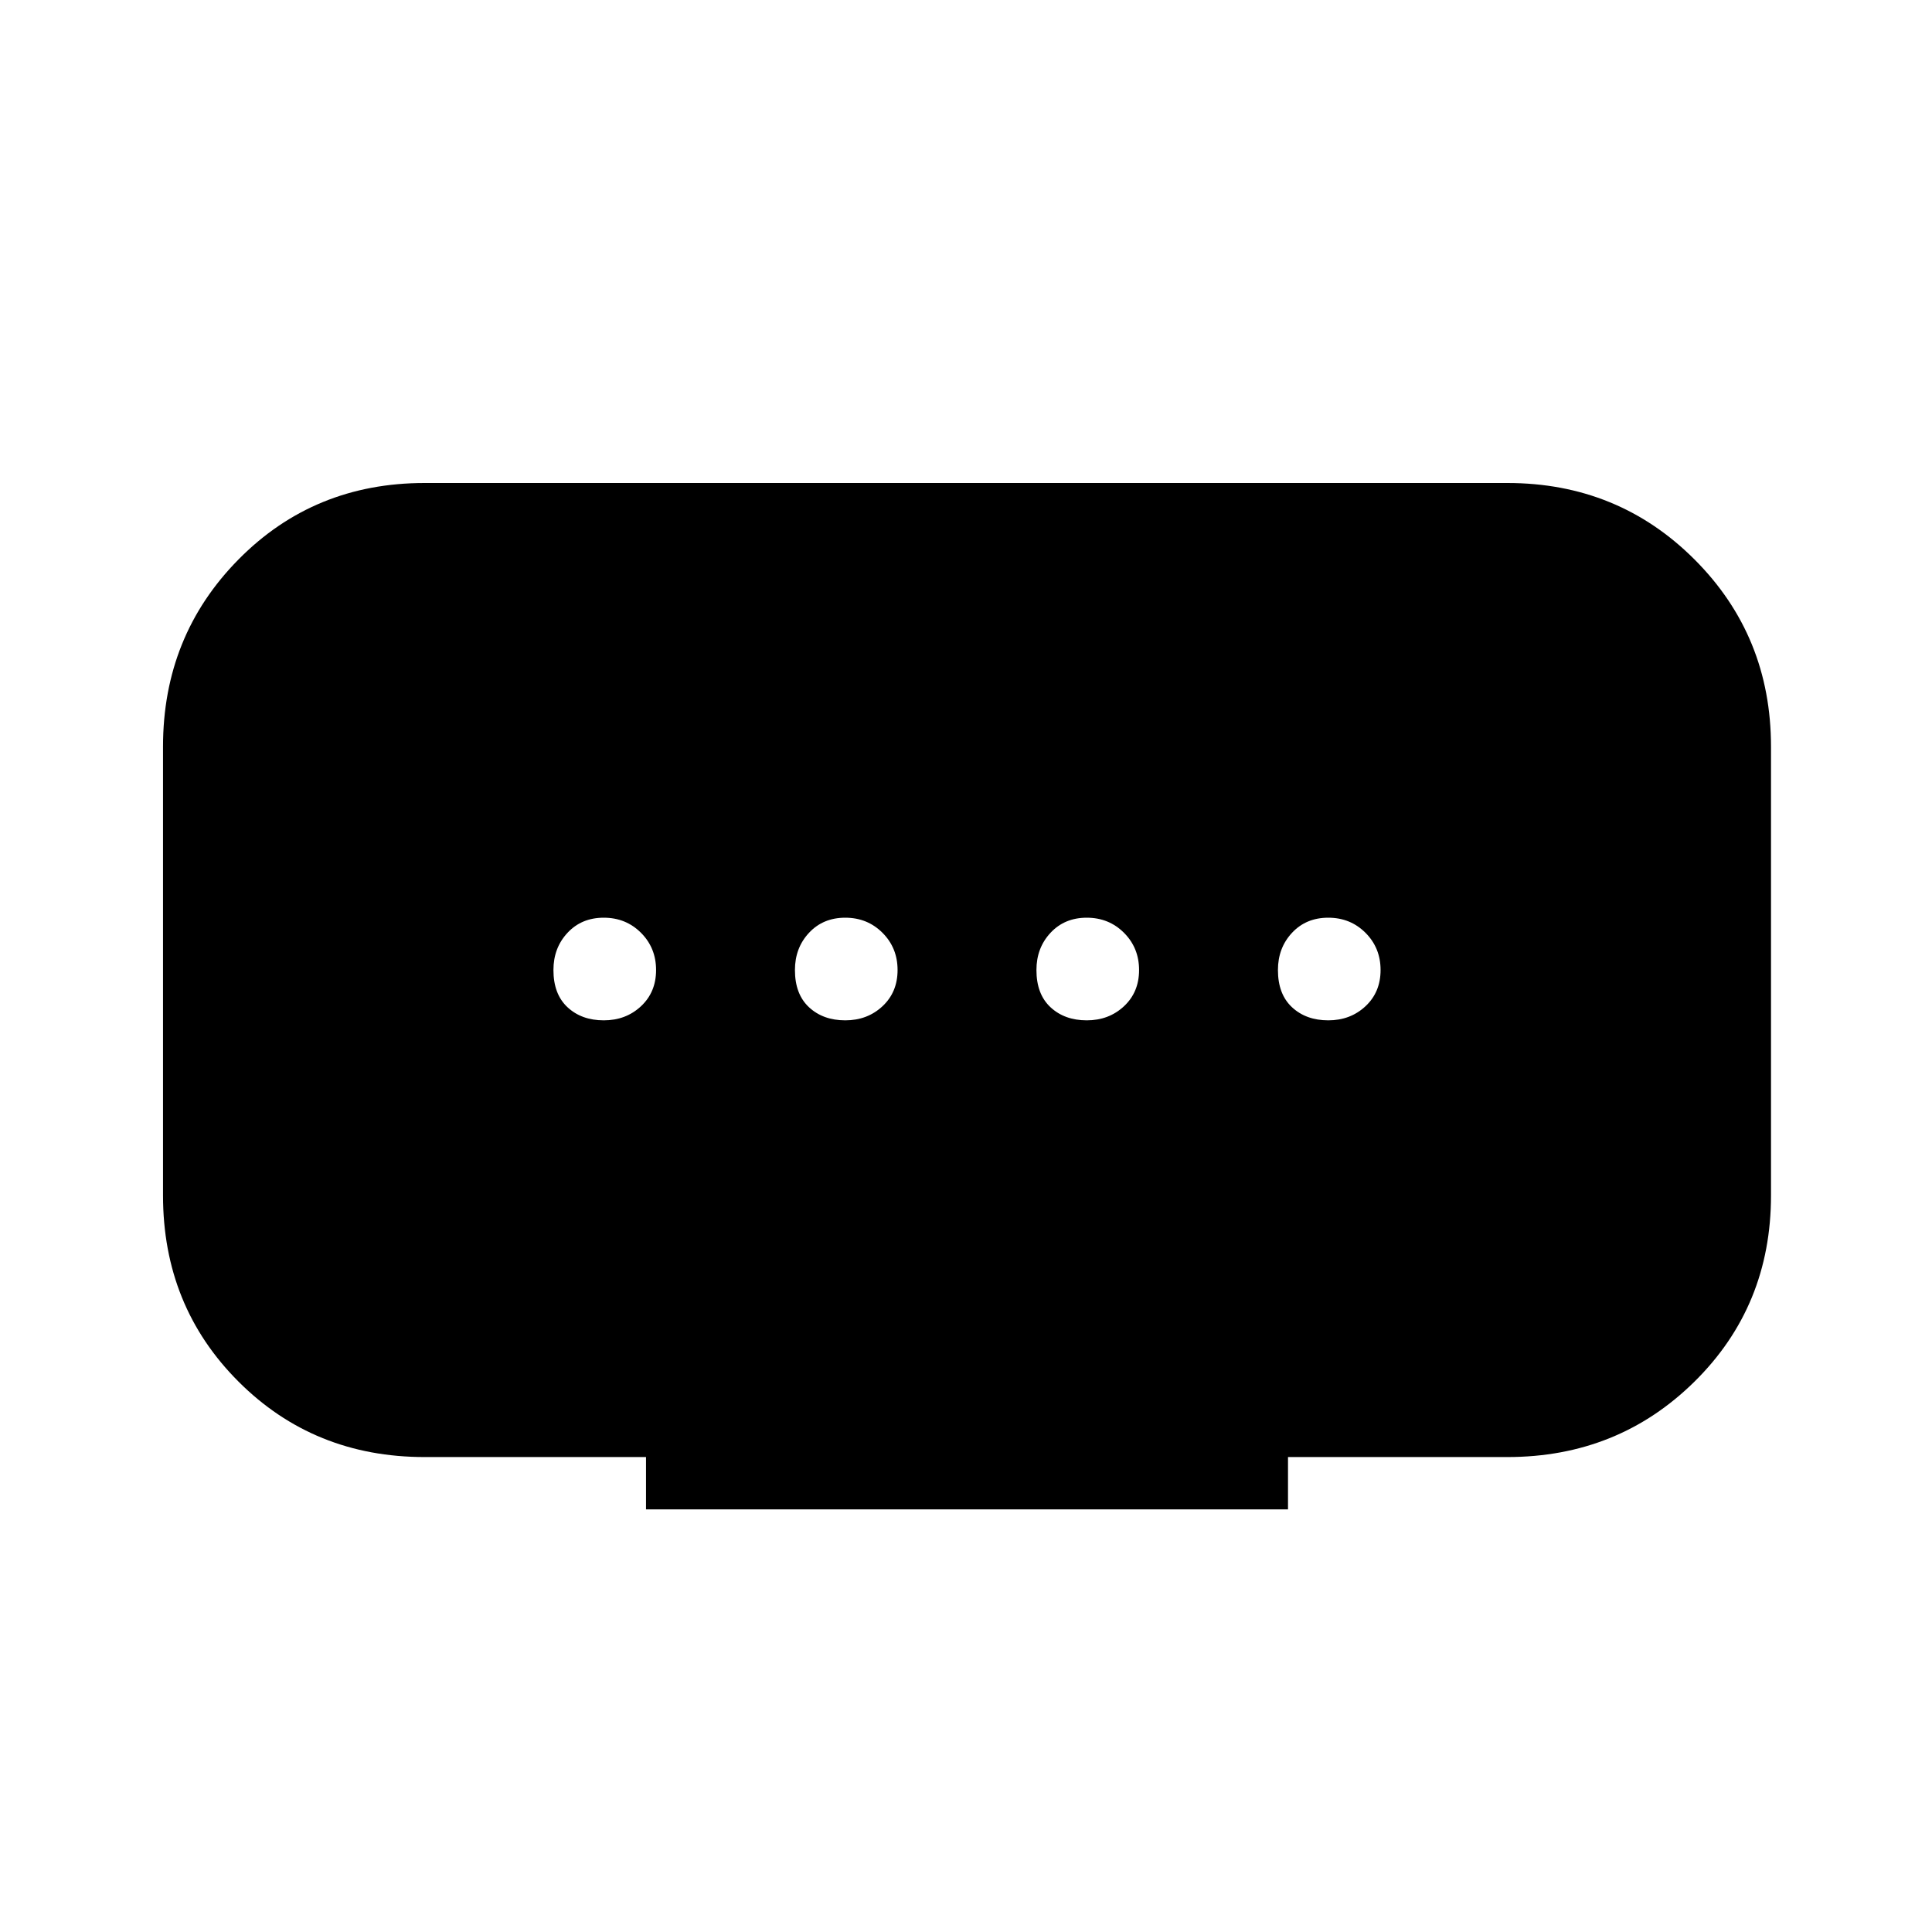 <svg xmlns="http://www.w3.org/2000/svg" height="48" width="48"><path d="M16.05 37.5v-1.3h-5.5q-2.75 0-4.625-1.875T4.05 29.7V18.55q0-2.75 1.875-4.65Q7.8 12 10.55 12h26.9q2.75 0 4.65 1.9 1.9 1.9 1.9 4.65V29.7q0 2.75-1.9 4.625T37.45 36.2H32v1.3ZM21 25.35q.55 0 .925-.35t.375-.9q0-.55-.375-.925T21 22.8q-.55 0-.9.375t-.35.925q0 .6.35.925.35.325.9.325Zm-6 0q.55 0 .925-.35t.375-.9q0-.55-.375-.925T15 22.8q-.55 0-.9.375t-.35.925q0 .6.35.925.35.325.9.325Zm12 0q.55 0 .925-.35t.375-.9q0-.55-.375-.925T27 22.8q-.55 0-.9.375t-.35.925q0 .6.35.925.35.325.9.325Zm6 0q.55 0 .925-.35t.375-.9q0-.55-.375-.925T33 22.8q-.55 0-.9.375t-.35.925q0 .6.35.925.35.325.9.325Z"/></svg>